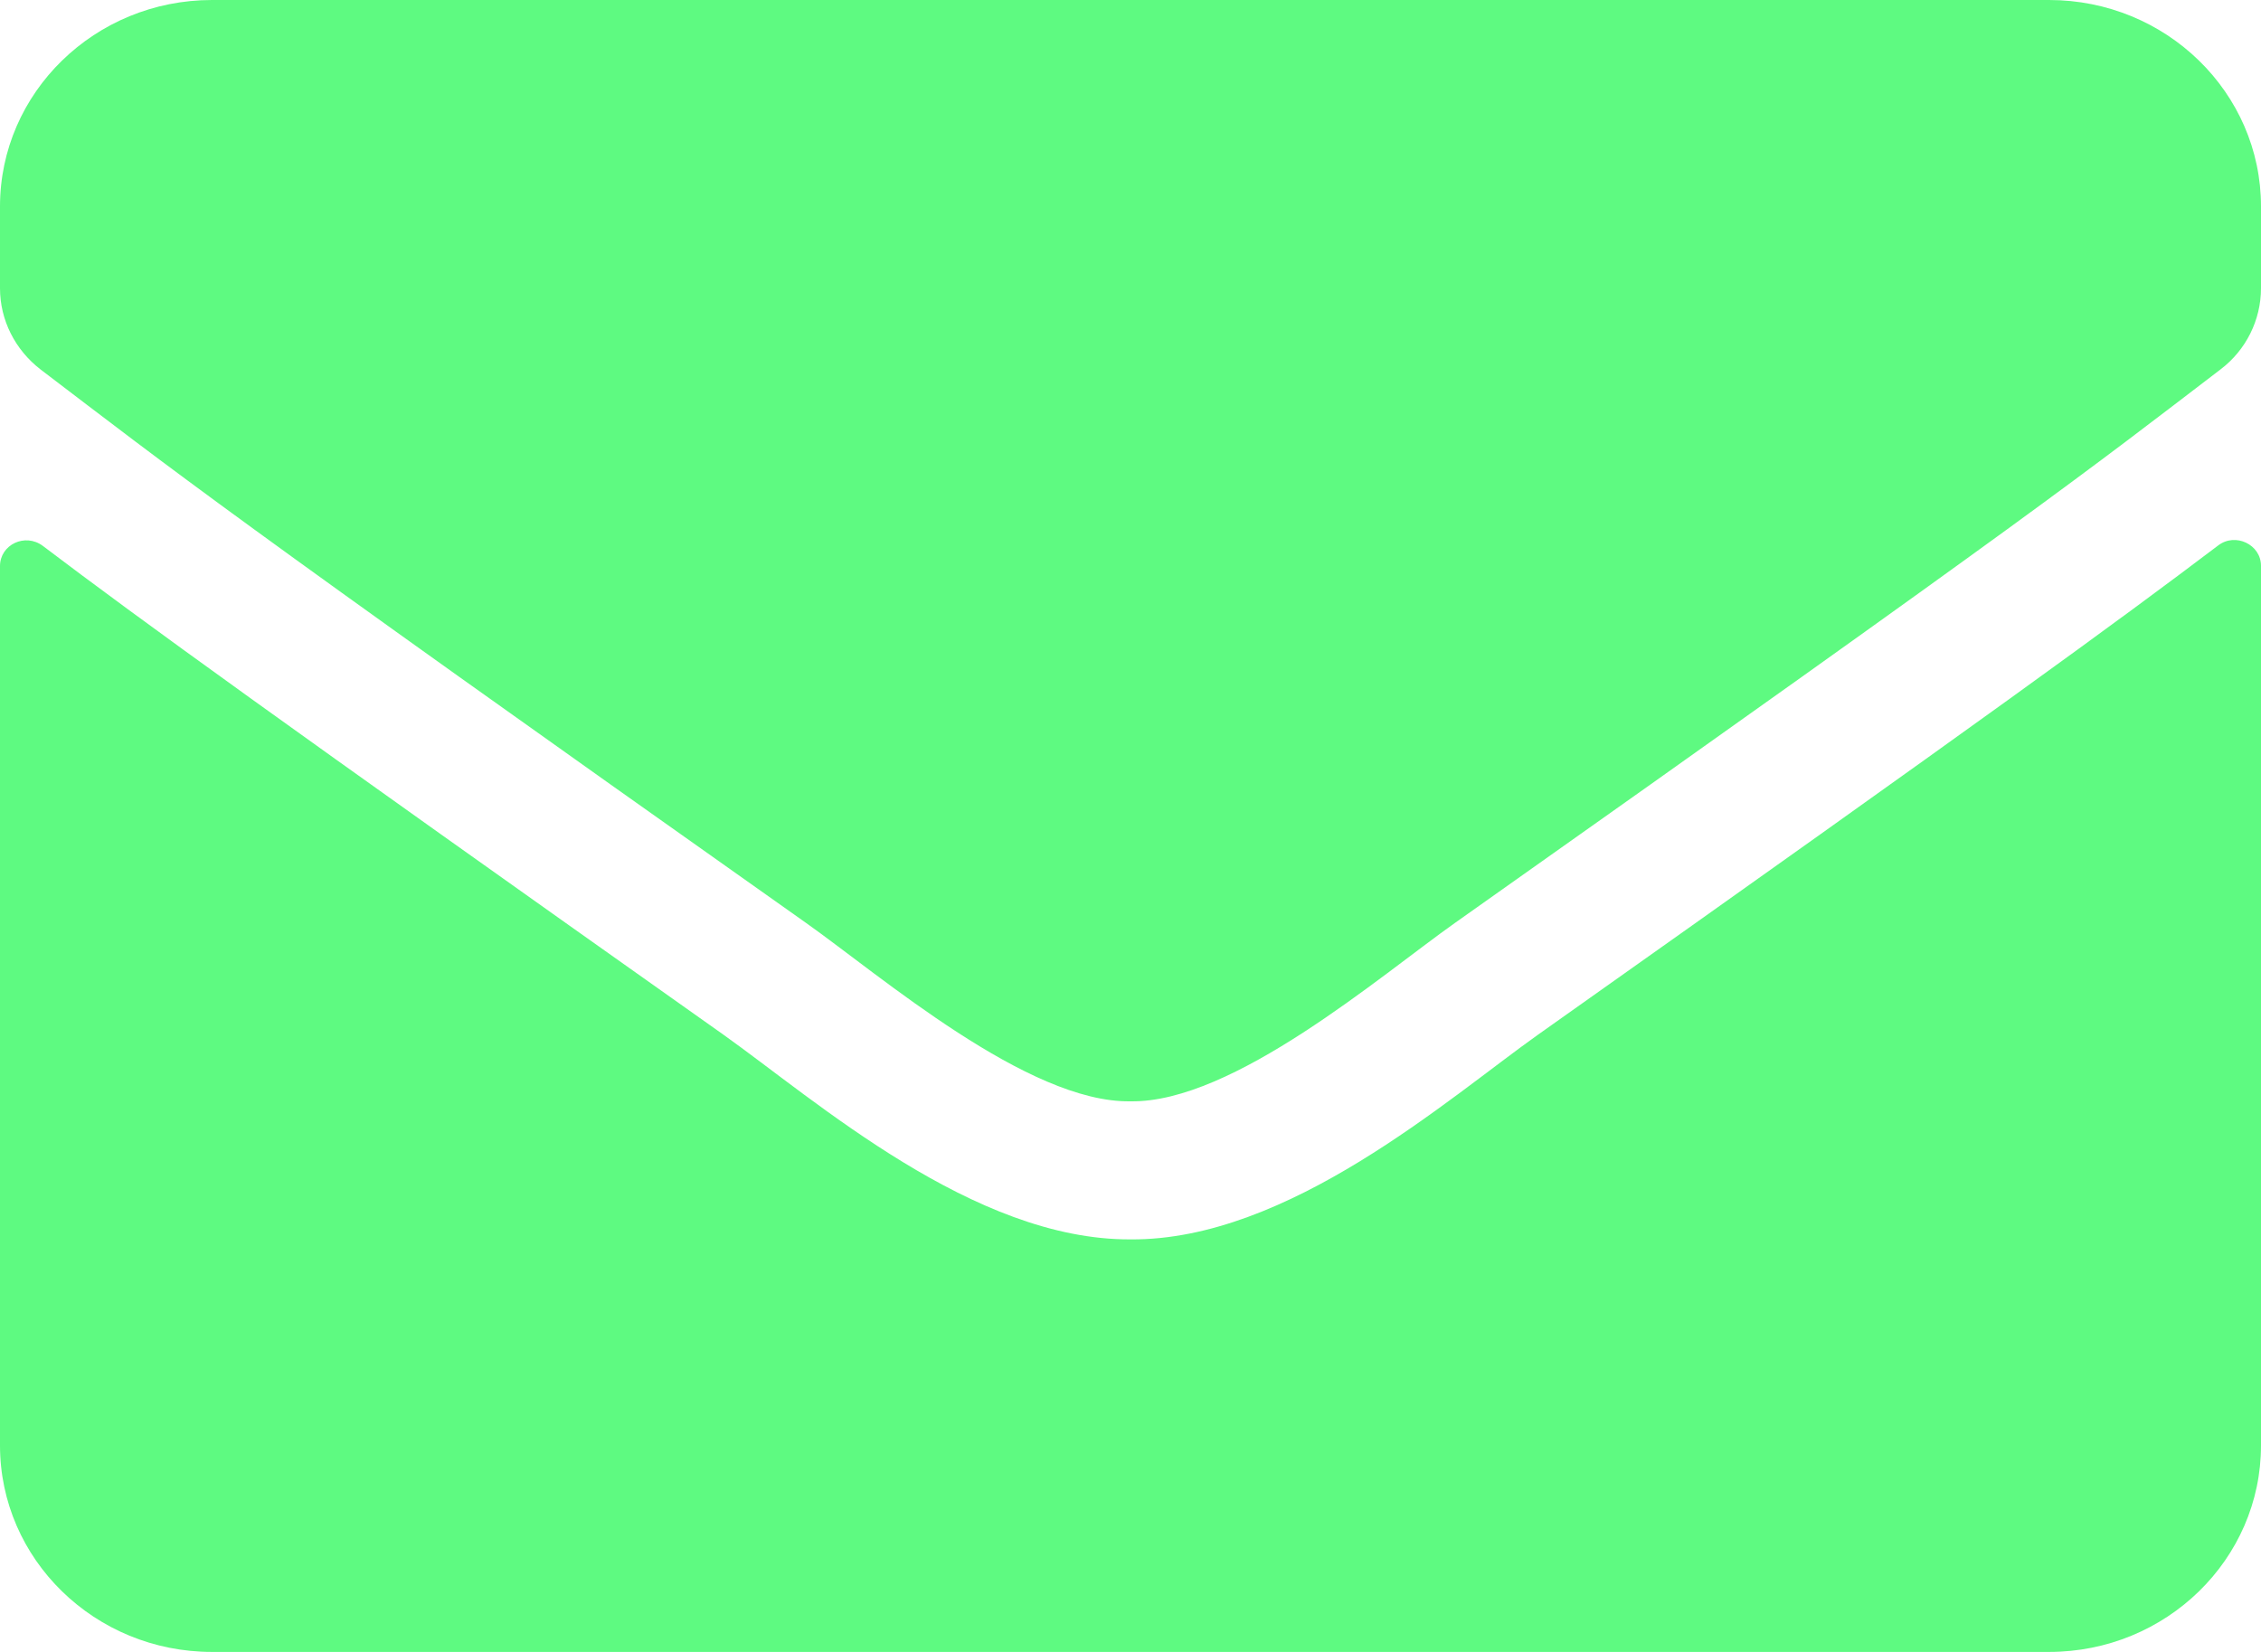 <svg width="26" height="19" viewBox="0 0 26 19" fill="none" xmlns="http://www.w3.org/2000/svg">
<path d="M25.507 6.274C25.706 6.121 26 6.264 26 6.507V16.625C26 17.936 24.908 19 23.562 19H2.438C1.092 19 0 17.936 0 16.625V6.511C0 6.264 0.289 6.126 0.493 6.279C1.63 7.14 3.138 8.233 8.318 11.9C9.389 12.662 11.197 14.265 13 14.255C14.813 14.27 16.656 12.632 17.687 11.9C22.867 8.233 24.37 7.135 25.507 6.274ZM13 12.667C14.178 12.687 15.874 11.222 16.727 10.618C23.466 5.853 23.979 5.438 25.533 4.25C25.827 4.028 26 3.681 26 3.315V2.375C26 1.064 24.908 0 23.562 0H2.438C1.092 0 0 1.064 0 2.375V3.315C0 3.681 0.173 4.023 0.467 4.25C2.021 5.433 2.534 5.853 9.273 10.618C10.126 11.222 11.822 12.687 13 12.667Z" fill="#5EFA81"/>
</svg>
